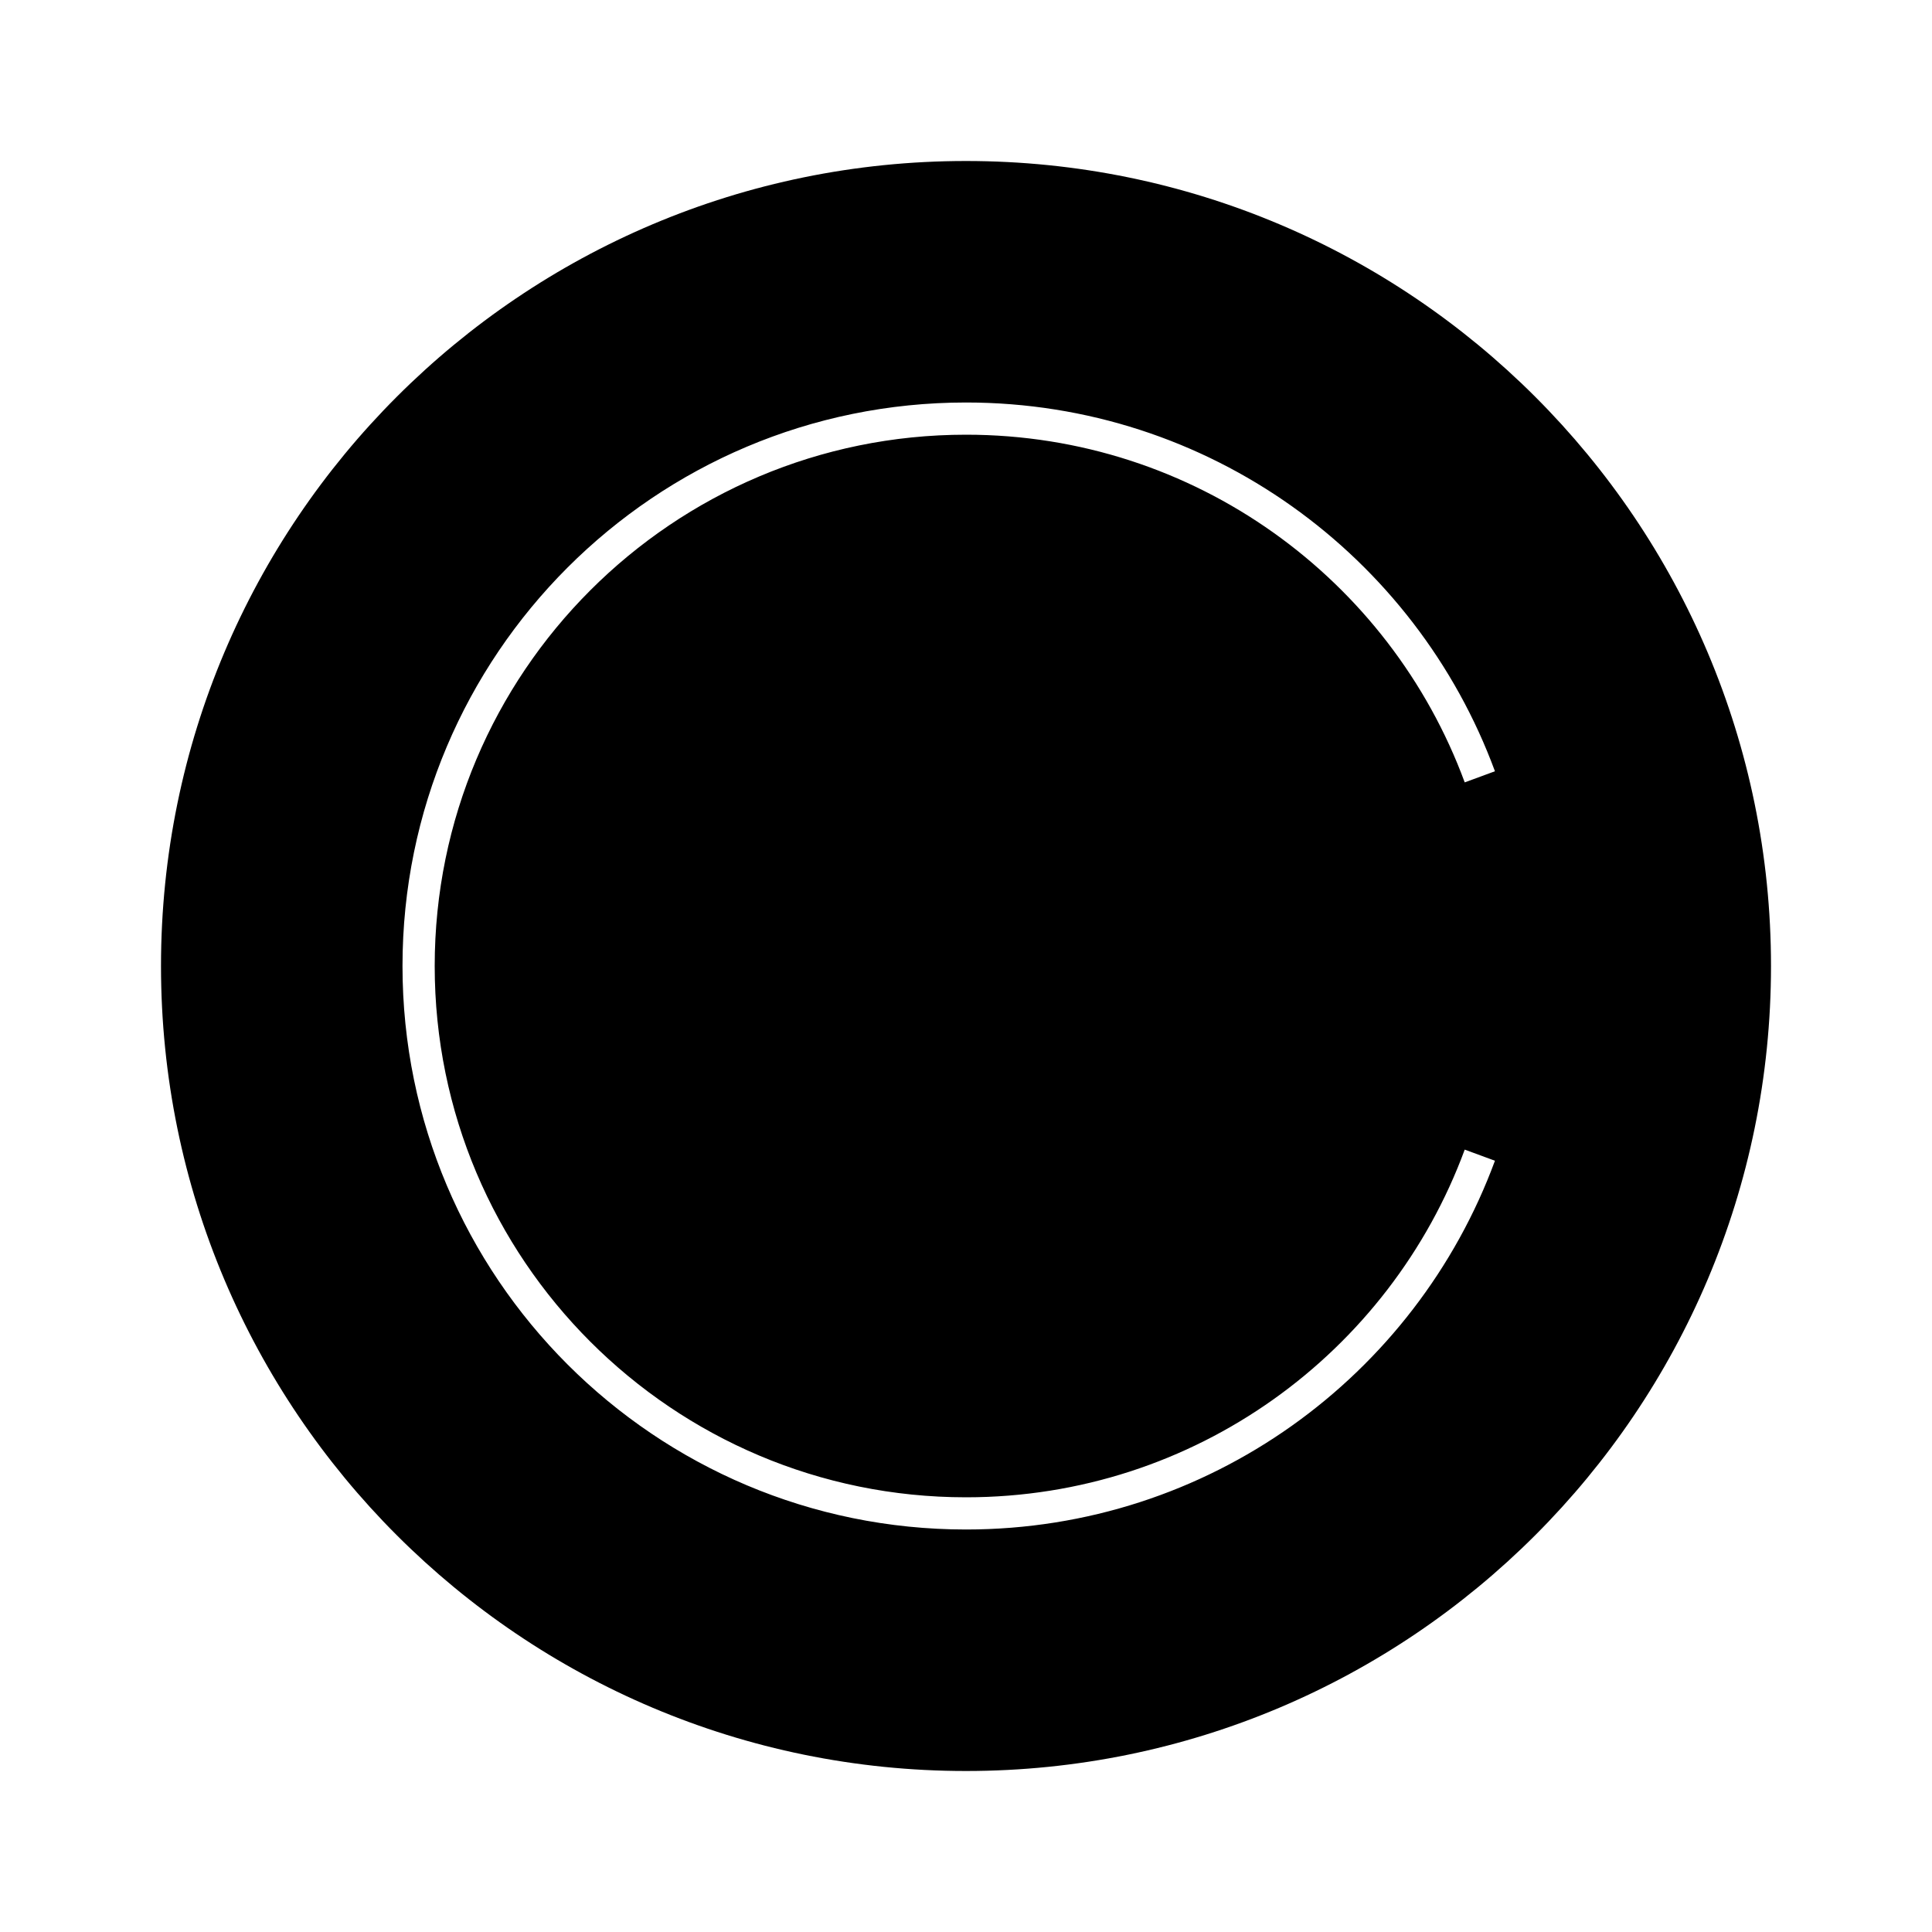 <svg xmlns="http://www.w3.org/2000/svg" width="24" height="24" viewBox="0 0 240 240"><path d="M120,220C175.228,220 220,175.228 220,120C220,64.771 175.228,20 120,20C64.771,20 20,64.771 20,120C20,175.228 64.771,220 120,220ZM120,150C136.569,150 150,136.569 150,120C150,103.431 136.569,90 120,90C103.431,90 90,103.431 90,120C90,136.569 103.431,150 120,150ZM120,54C83.549,54 54,83.549 54,120C54,156.451 83.549,186 120,186C148.431,186 172.667,168.023 181.953,142.809L185.707,144.191C175.86,170.927 150.16,190 120,190C81.34,190 50,158.66 50,120C50,81.34 81.34,50 120,50C150.16,50 175.86,69.073 185.707,95.809L181.953,97.191C172.667,71.977 148.431,54 120,54ZM178.902,127.688H188.297L189.957,133H197.32L186.812,104.562H180.367L169.938,133H177.262L178.902,127.688ZM186.656,122.395H180.543L183.59,112.531L186.656,122.395Z" fill-rule="evenOdd" fill="#000000"/></svg>
